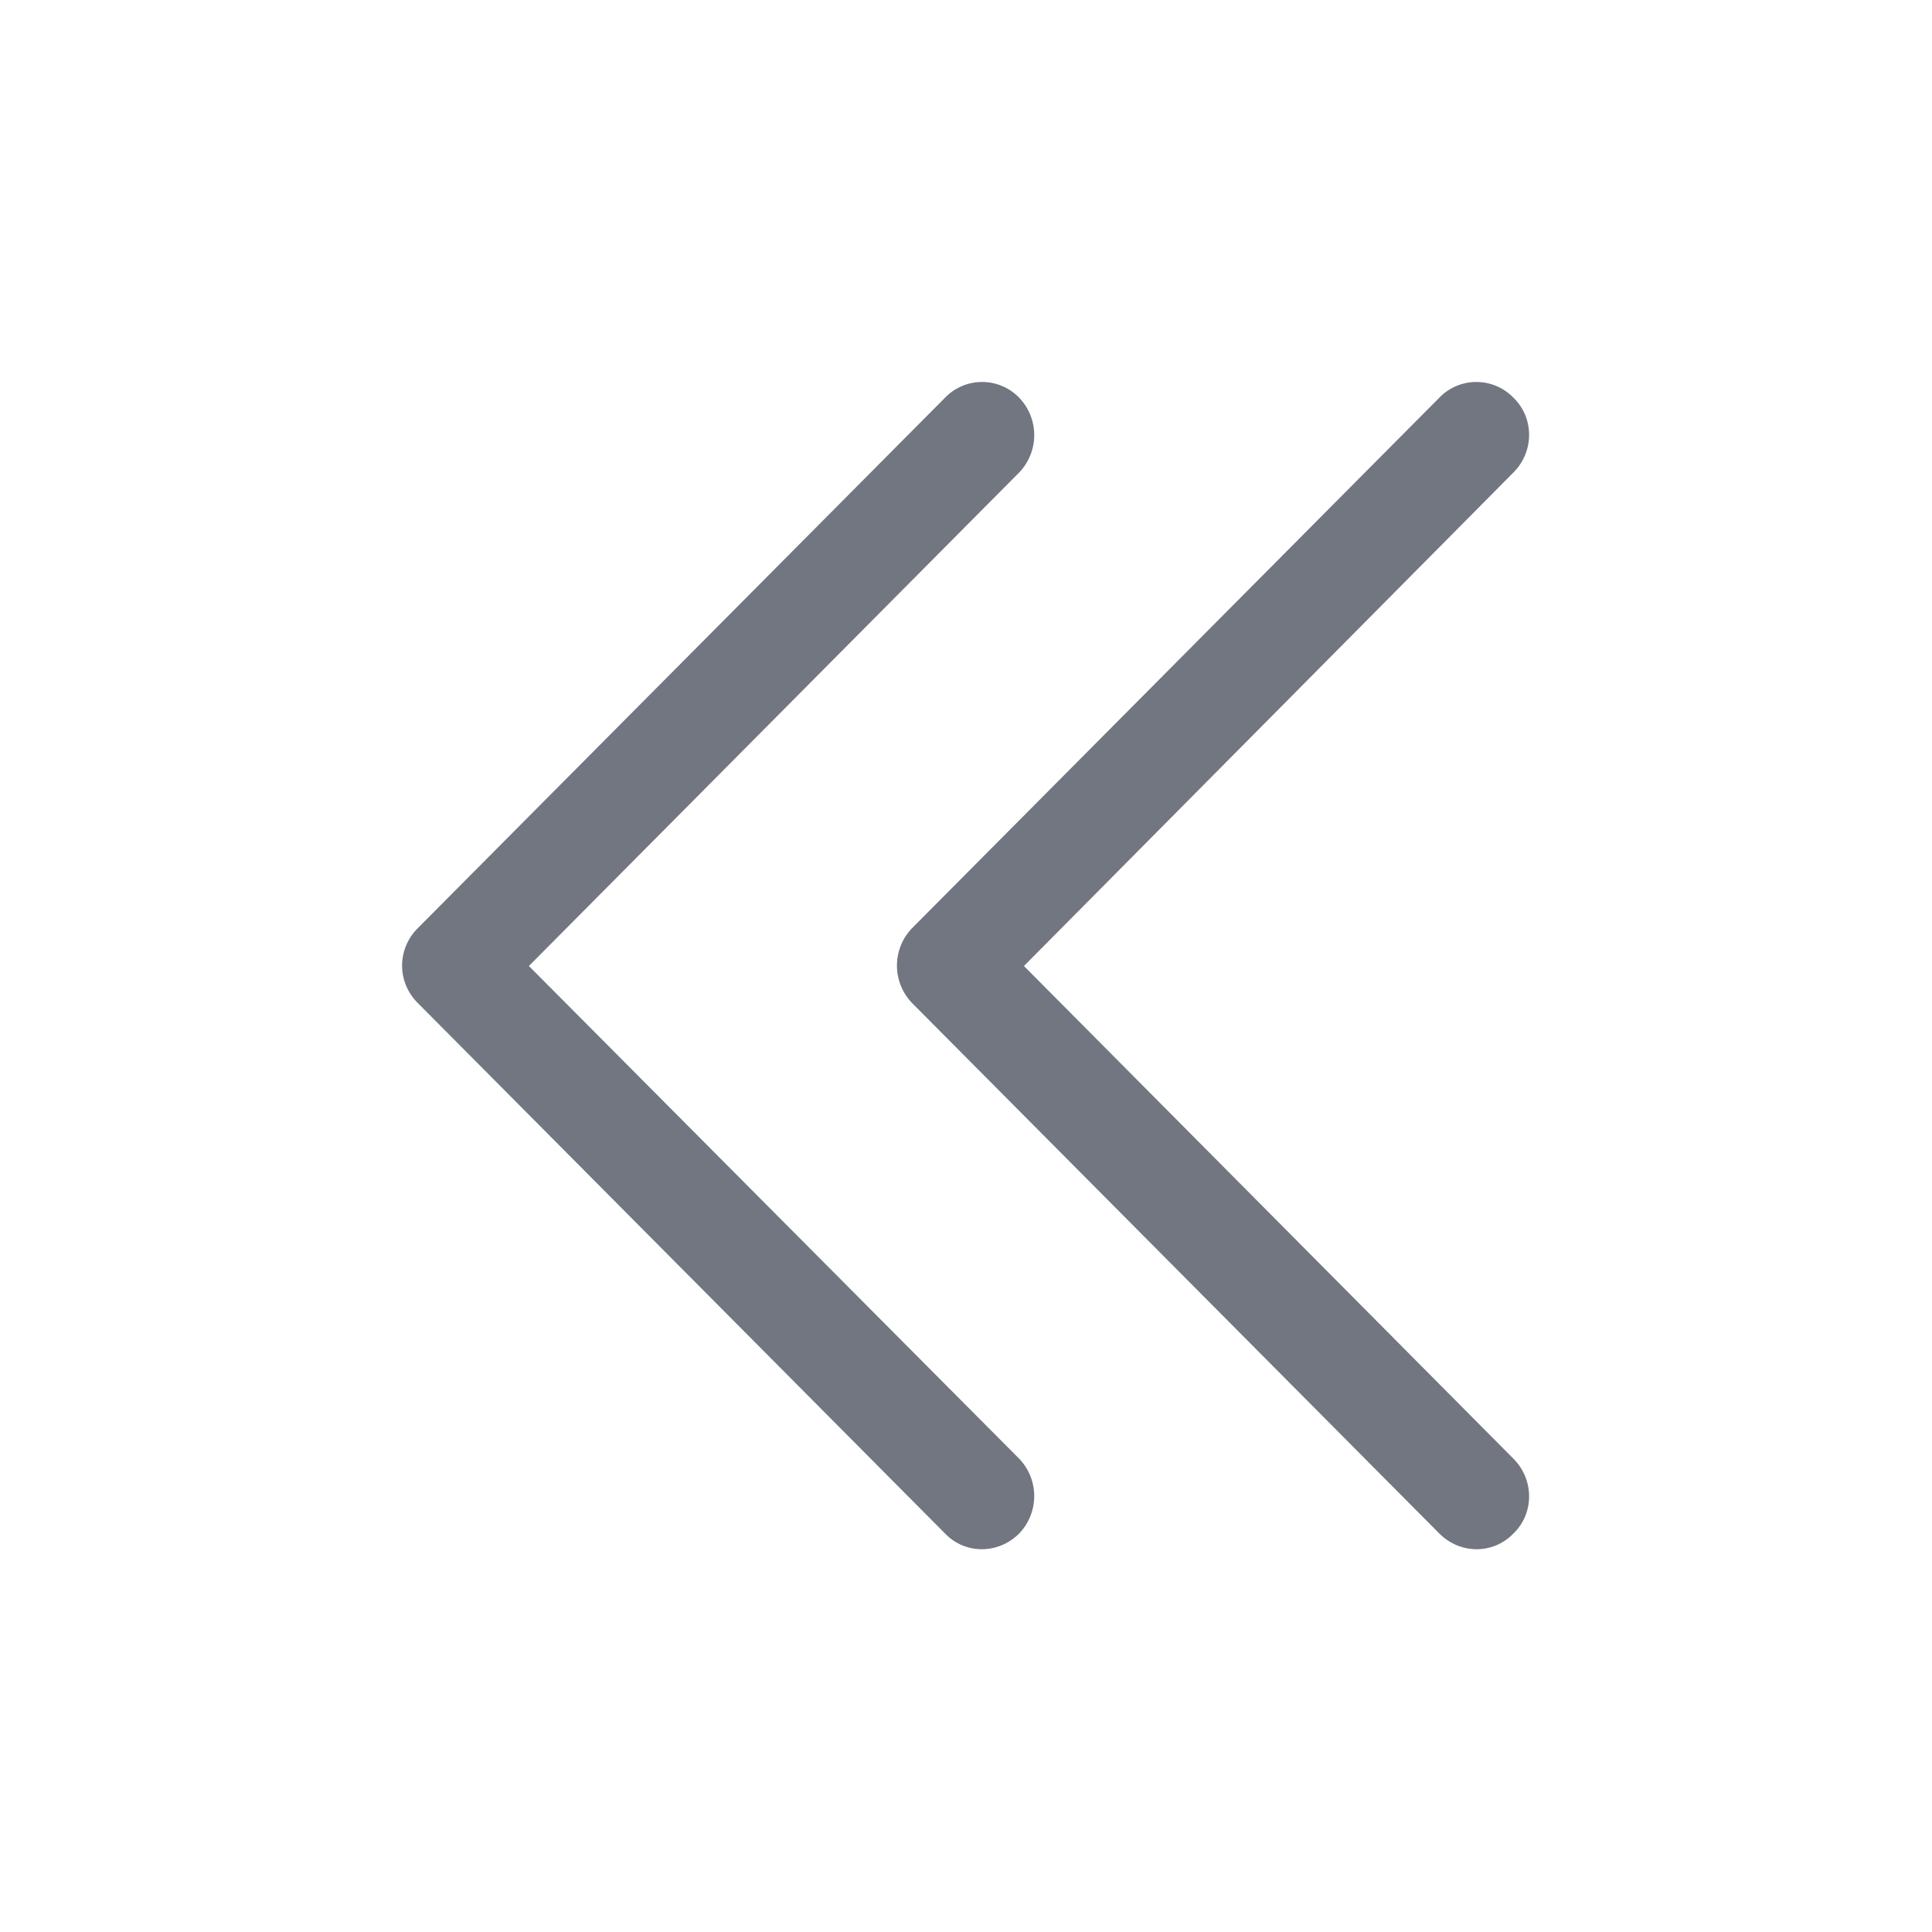 <svg xmlns="http://www.w3.org/2000/svg" fill="none" viewBox="0 0 24 24" focusable="false"><path fill="#717681" fill-rule="evenodd" d="M5.19 11.53c-.26.26-.26.67 0 .93l6.55 6.59c.25.26.66.26.92 0a.67.67 0 0 0 0-.93L6.57 12l6.09-6.13a.67.67 0 0 0 0-.93.64.64 0 0 0-.92 0zm12.69-6.59-6.55 6.59a.67.67 0 0 0 0 .93l6.55 6.59c.26.26.67.26.92 0 .26-.25.26-.67 0-.93L12.72 12l6.08-6.13c.26-.26.26-.68 0-.93a.64.64 0 0 0-.92 0"/></svg>